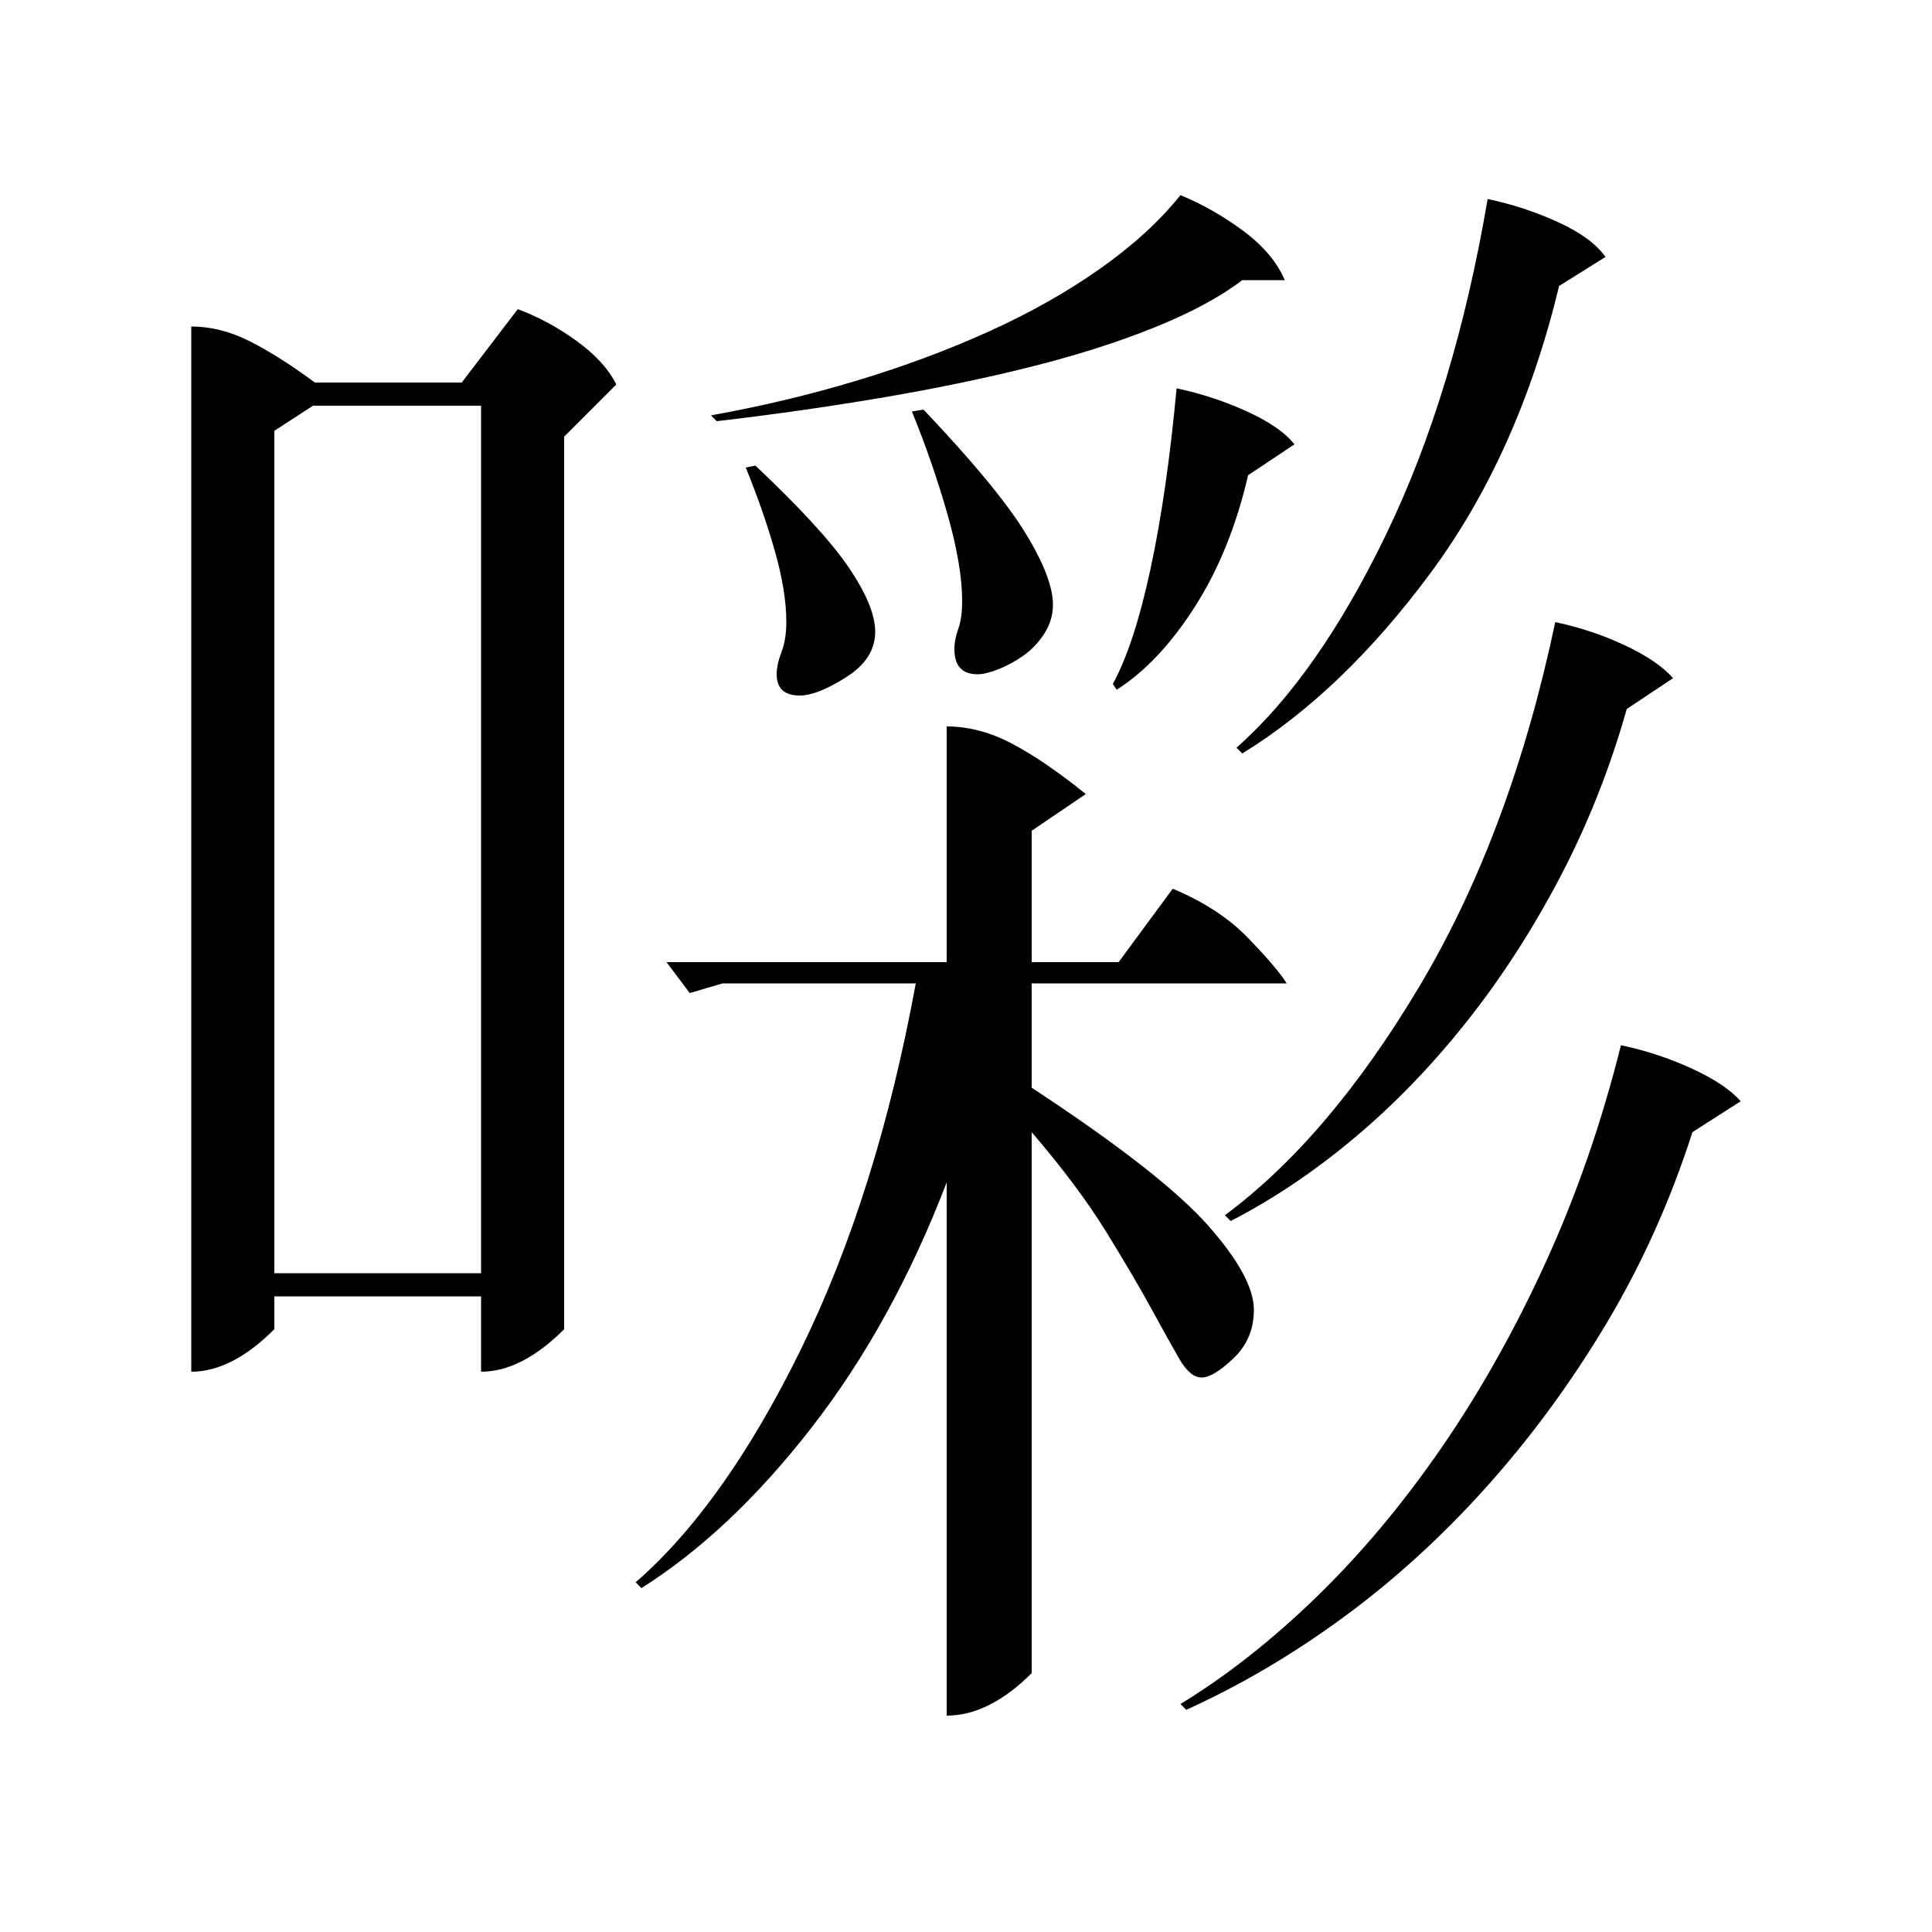 <?xml version="1.0" standalone="no"?>
<!DOCTYPE svg PUBLIC "-//W3C//DTD SVG 1.1//EN" "http://www.w3.org/Graphics/SVG/1.1/DTD/svg11.dtd" >
<svg xmlns="http://www.w3.org/2000/svg" xmlns:xlink="http://www.w3.org/1999/xlink" version="1.1" viewBox="0 -200 1000 1000">
  <g transform="matrix(1 0 0 -1 0 800)">
   <path fill="currentColor"
d="M99 831q15 0 30 -7.5t34 -21.5h76l29 38q16 -6 30.5 -16.5t20.5 -22.5l-27 -27v-462q-22 -22 -43 -22v39h-107v-17q-22 -22 -43 -22v541zM142 341h107v449h-87l-20 -13v-436zM490 624q17 0 34 -9t38 -26l-28 -19v-68h45l28 38q24 -10 39 -25.5t20 -23.5h-132v-54
q67 -44 91 -71t24 -44q0 -15 -10.5 -25t-16.5 -10t-11.5 9.5t-14.5 26t-23.5 40t-38.5 51.5v-280q-22 -22 -44 -22v276q-28 -73 -70 -127t-88 -83l-3 3q46 40 85.5 120.5t59.5 189.5h-100l-17 -5l-12 16h145v122zM839 459q19 -4 36.5 -12t25.5 -17l-25 -16
q-17 -53 -44.5 -99t-62 -84.5t-74 -67.5t-81.5 -48l-3 3q36 22 70.5 55.5t64.5 77t54 96t39 112.5zM805 678q19 -4 36 -12t25 -17l-24 -16q-13 -46 -34.5 -87t-48.5 -75t-58 -60t-64 -43l-3 3q54 40 101 119t70 188zM770 897q19 -4 36.5 -12t24.5 -18l-24 -15
q-21 -87 -66.5 -148.5t-97.5 -93.5l-3 3q42 37 77.5 110.5t52.5 173.5zM611 899q17 -7 32.5 -18.5t21.5 -25.5h-22q-17 -13 -45.5 -24.5t-64.5 -20.5t-77.5 -16t-84.5 -12l-3 3q39 7 75.5 18t68.5 25.5t57.5 32.5t41.5 38zM609 799q19 -4 36.5 -12t24.5 -17l-24 -16
q-9 -39 -27.5 -68t-40.5 -43l-2 3q11 20 19.5 59.5t13.5 93.5zM478 788q38 -40 52.5 -63.5t14.5 -37.5q0 -8 -4.5 -15t-11 -11.5t-13 -7t-10.5 -2.5q-12 0 -12 13q0 5 2 10.5t2 14.5q0 18 -7.5 44.5t-18.5 53.5zM391 759q35 -33 48.5 -53t13.5 -33q0 -14 -15 -23.5t-24 -9.5
q-12 0 -12 11q0 5 2.5 11.5t2.5 15.5q0 16 -6 37t-15 43z" />
  </g>

</svg>
